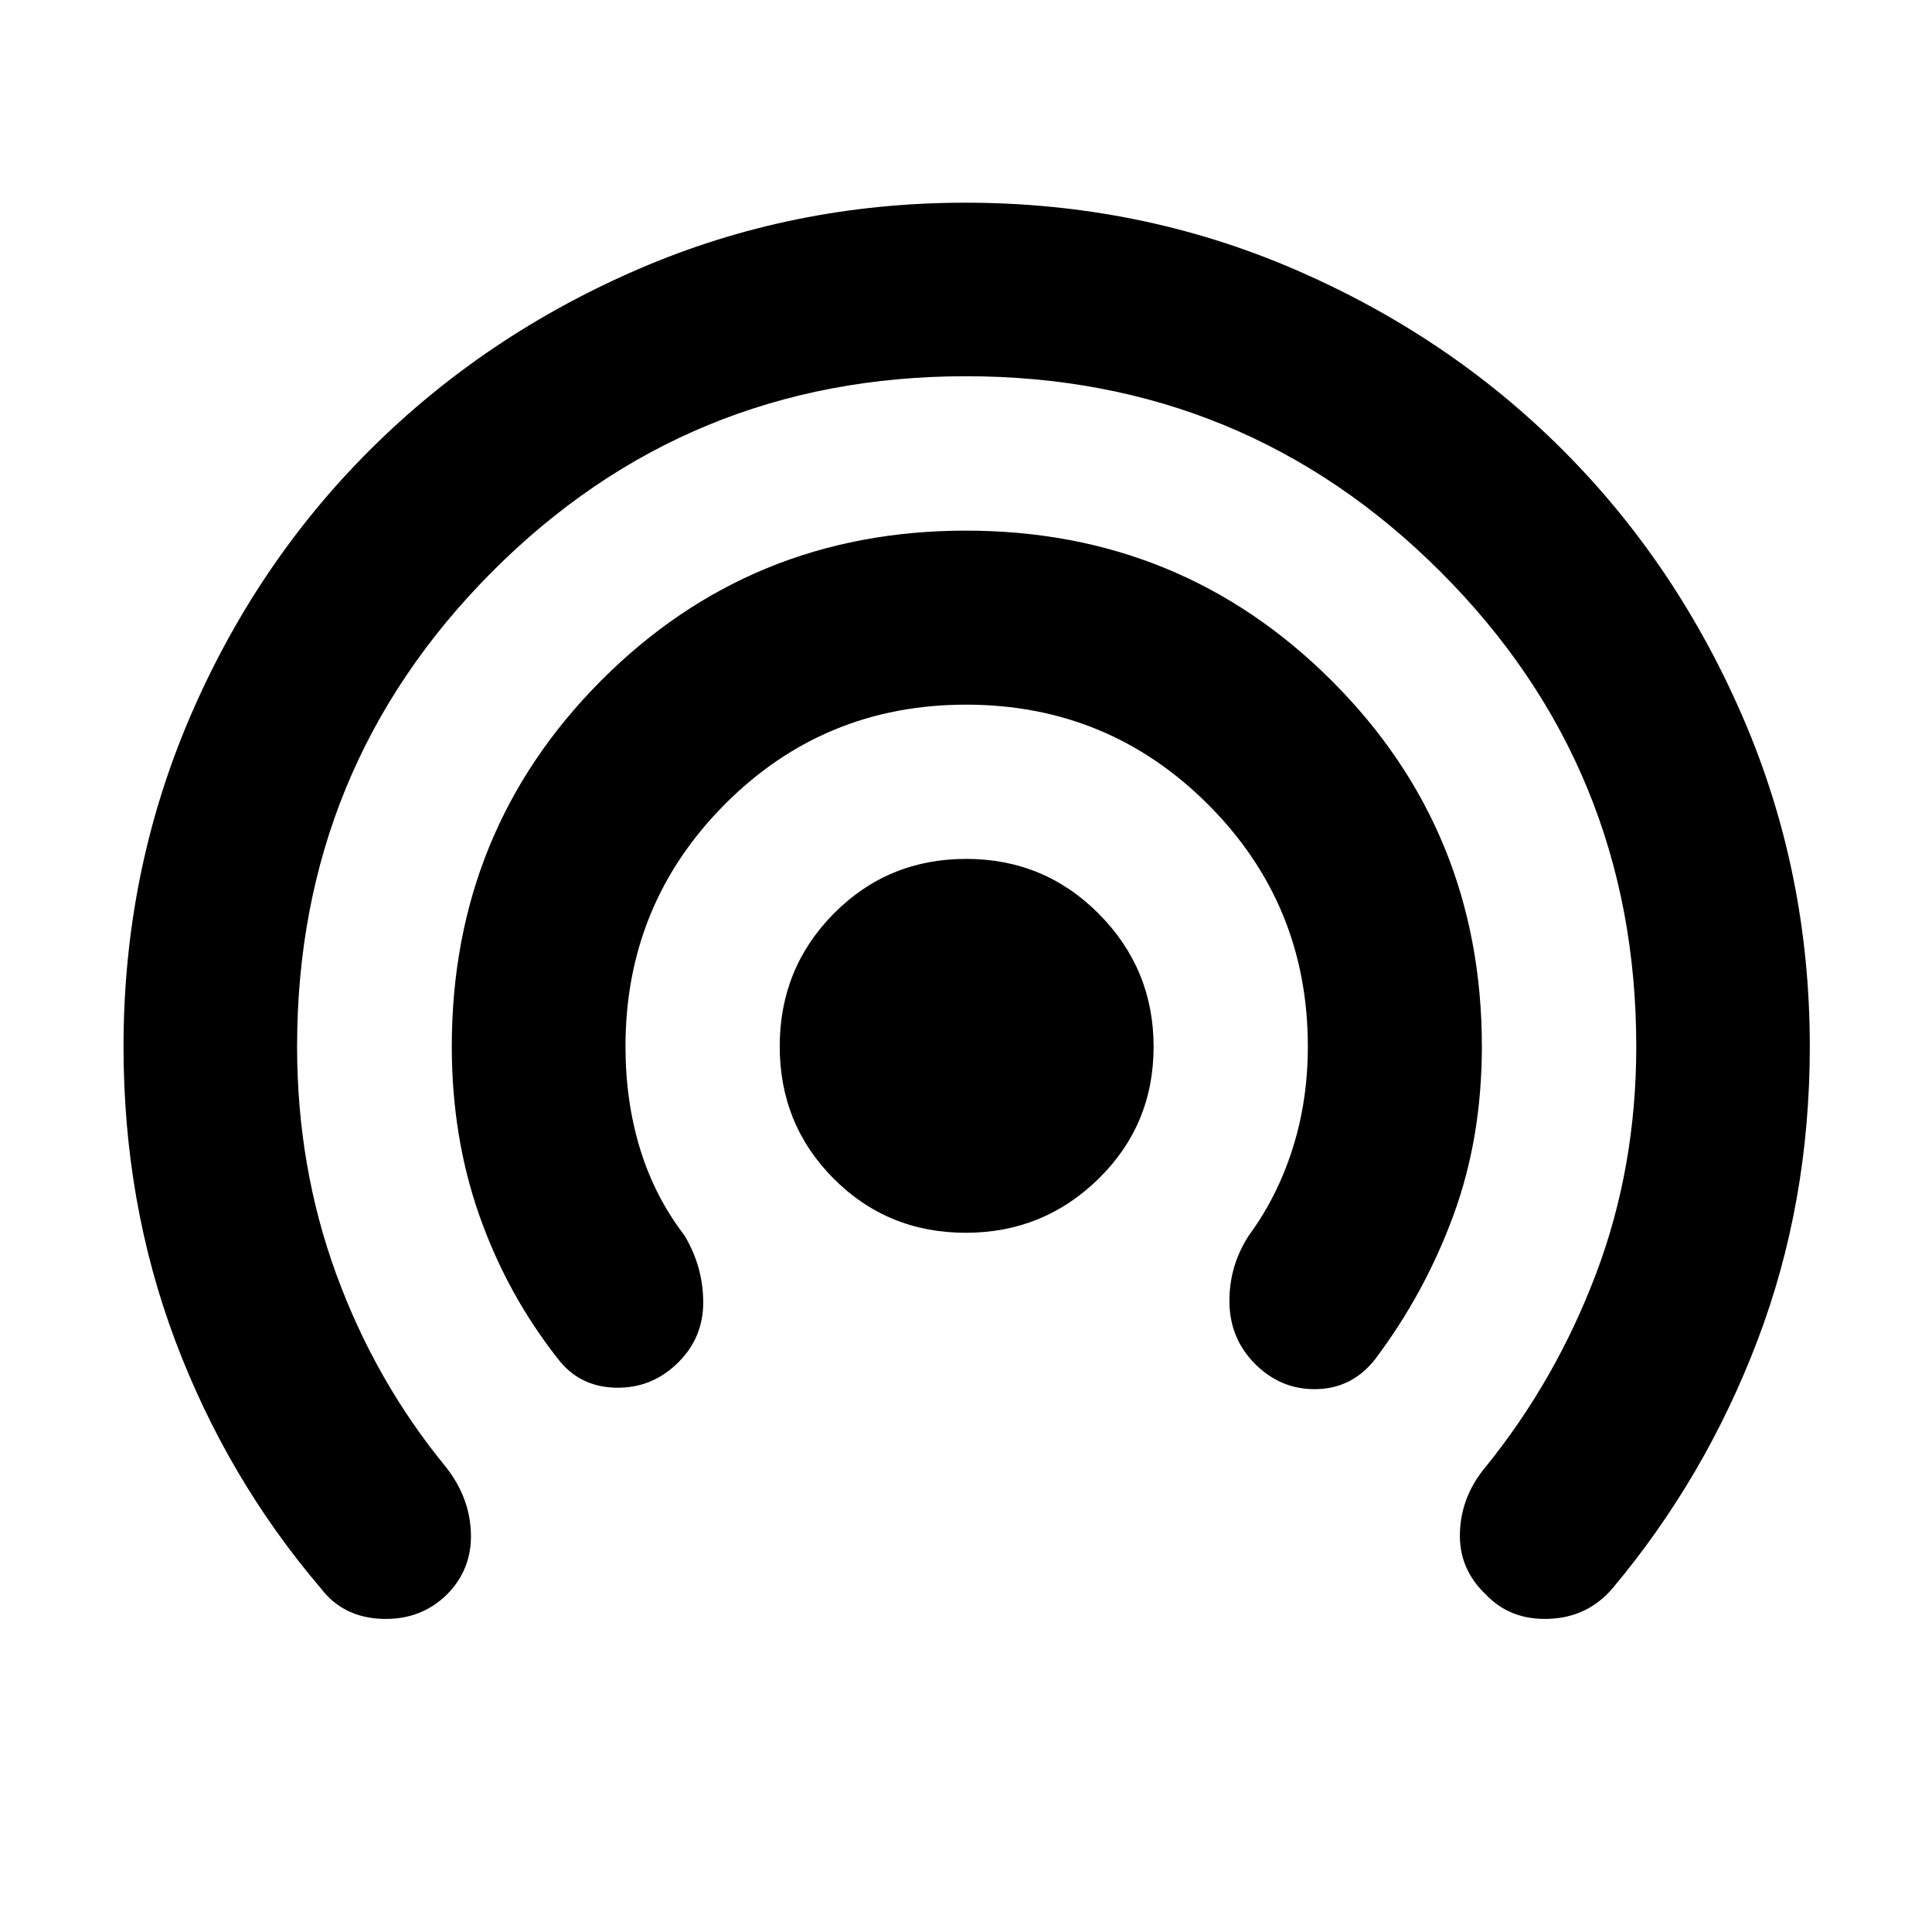 <svg xmlns="http://www.w3.org/2000/svg" height="40" viewBox="0 -960 960 960" width="40"><path d="M221.89-167.51q-13 12.62-32.14 11.91-19.15-.7-30.13-14.93-46.87-54.96-72.55-123.33Q61.38-362.24 61.38-440q0-86.35 32.71-162.96 32.72-76.61 89.74-133.48 57.03-56.87 133.44-89.86 76.4-32.98 162.4-32.98 86.69 0 163.35 33.02 76.66 33.03 133.43 89.78 56.77 56.76 89.8 133.44 33.03 76.68 33.03 163.04 0 77.76-26.02 146.14-26.01 68.37-72.21 123.33-12.32 14.23-31.46 14.93-19.15.71-31.33-12.14-13.47-12.8-12.84-30.86.64-18.06 12.88-32.62 34.77-42.99 54.76-95.84 19.99-52.85 19.99-112.94 0-138.64-97.22-235.84-97.21-97.21-235.86-97.21-138.65 0-235.5 97.21-96.85 97.2-96.85 235.84 0 59.82 19.43 113.04 19.44 53.23 54.57 95.98 11.93 15.24 12.38 33.09.46 17.85-12.11 30.38Zm115.28-115.66q-13.13 13.13-31.23 12.71-18.11-.42-28.76-14.41-25.22-32.04-38.96-71.07-13.73-39.03-13.73-84.06 0-107.32 74.21-181.83 74.22-74.5 181.23-74.5 107.02 0 181.71 74.5 74.69 74.51 74.69 181.83 0 45.38-14.14 83.9-14.15 38.53-38.7 71.23-11.32 14.65-29.1 15.12-17.77.47-30.73-12.5-12.51-12.51-12.76-30.57-.25-18.06 9.66-33.31 14.1-19.14 21.7-43.04t7.6-50.83q0-70.67-49.58-120.27-49.59-49.59-120.25-49.59t-119.94 49.59Q310.8-510.67 310.8-440q0 27.22 7.27 50.93 7.27 23.72 22.04 42.94 9.24 15.49 9.32 33.05.09 17.56-12.26 29.91Zm142.74-64.27q-38.85 0-65.66-26.9-26.81-26.89-26.81-65.75 0-38.85 26.9-65.99 26.89-27.14 65.75-27.14 38.85 0 65.99 27.38 27.14 27.39 27.14 65.93 0 38.85-27.38 65.66-27.39 26.81-65.93 26.81Z"/></svg>